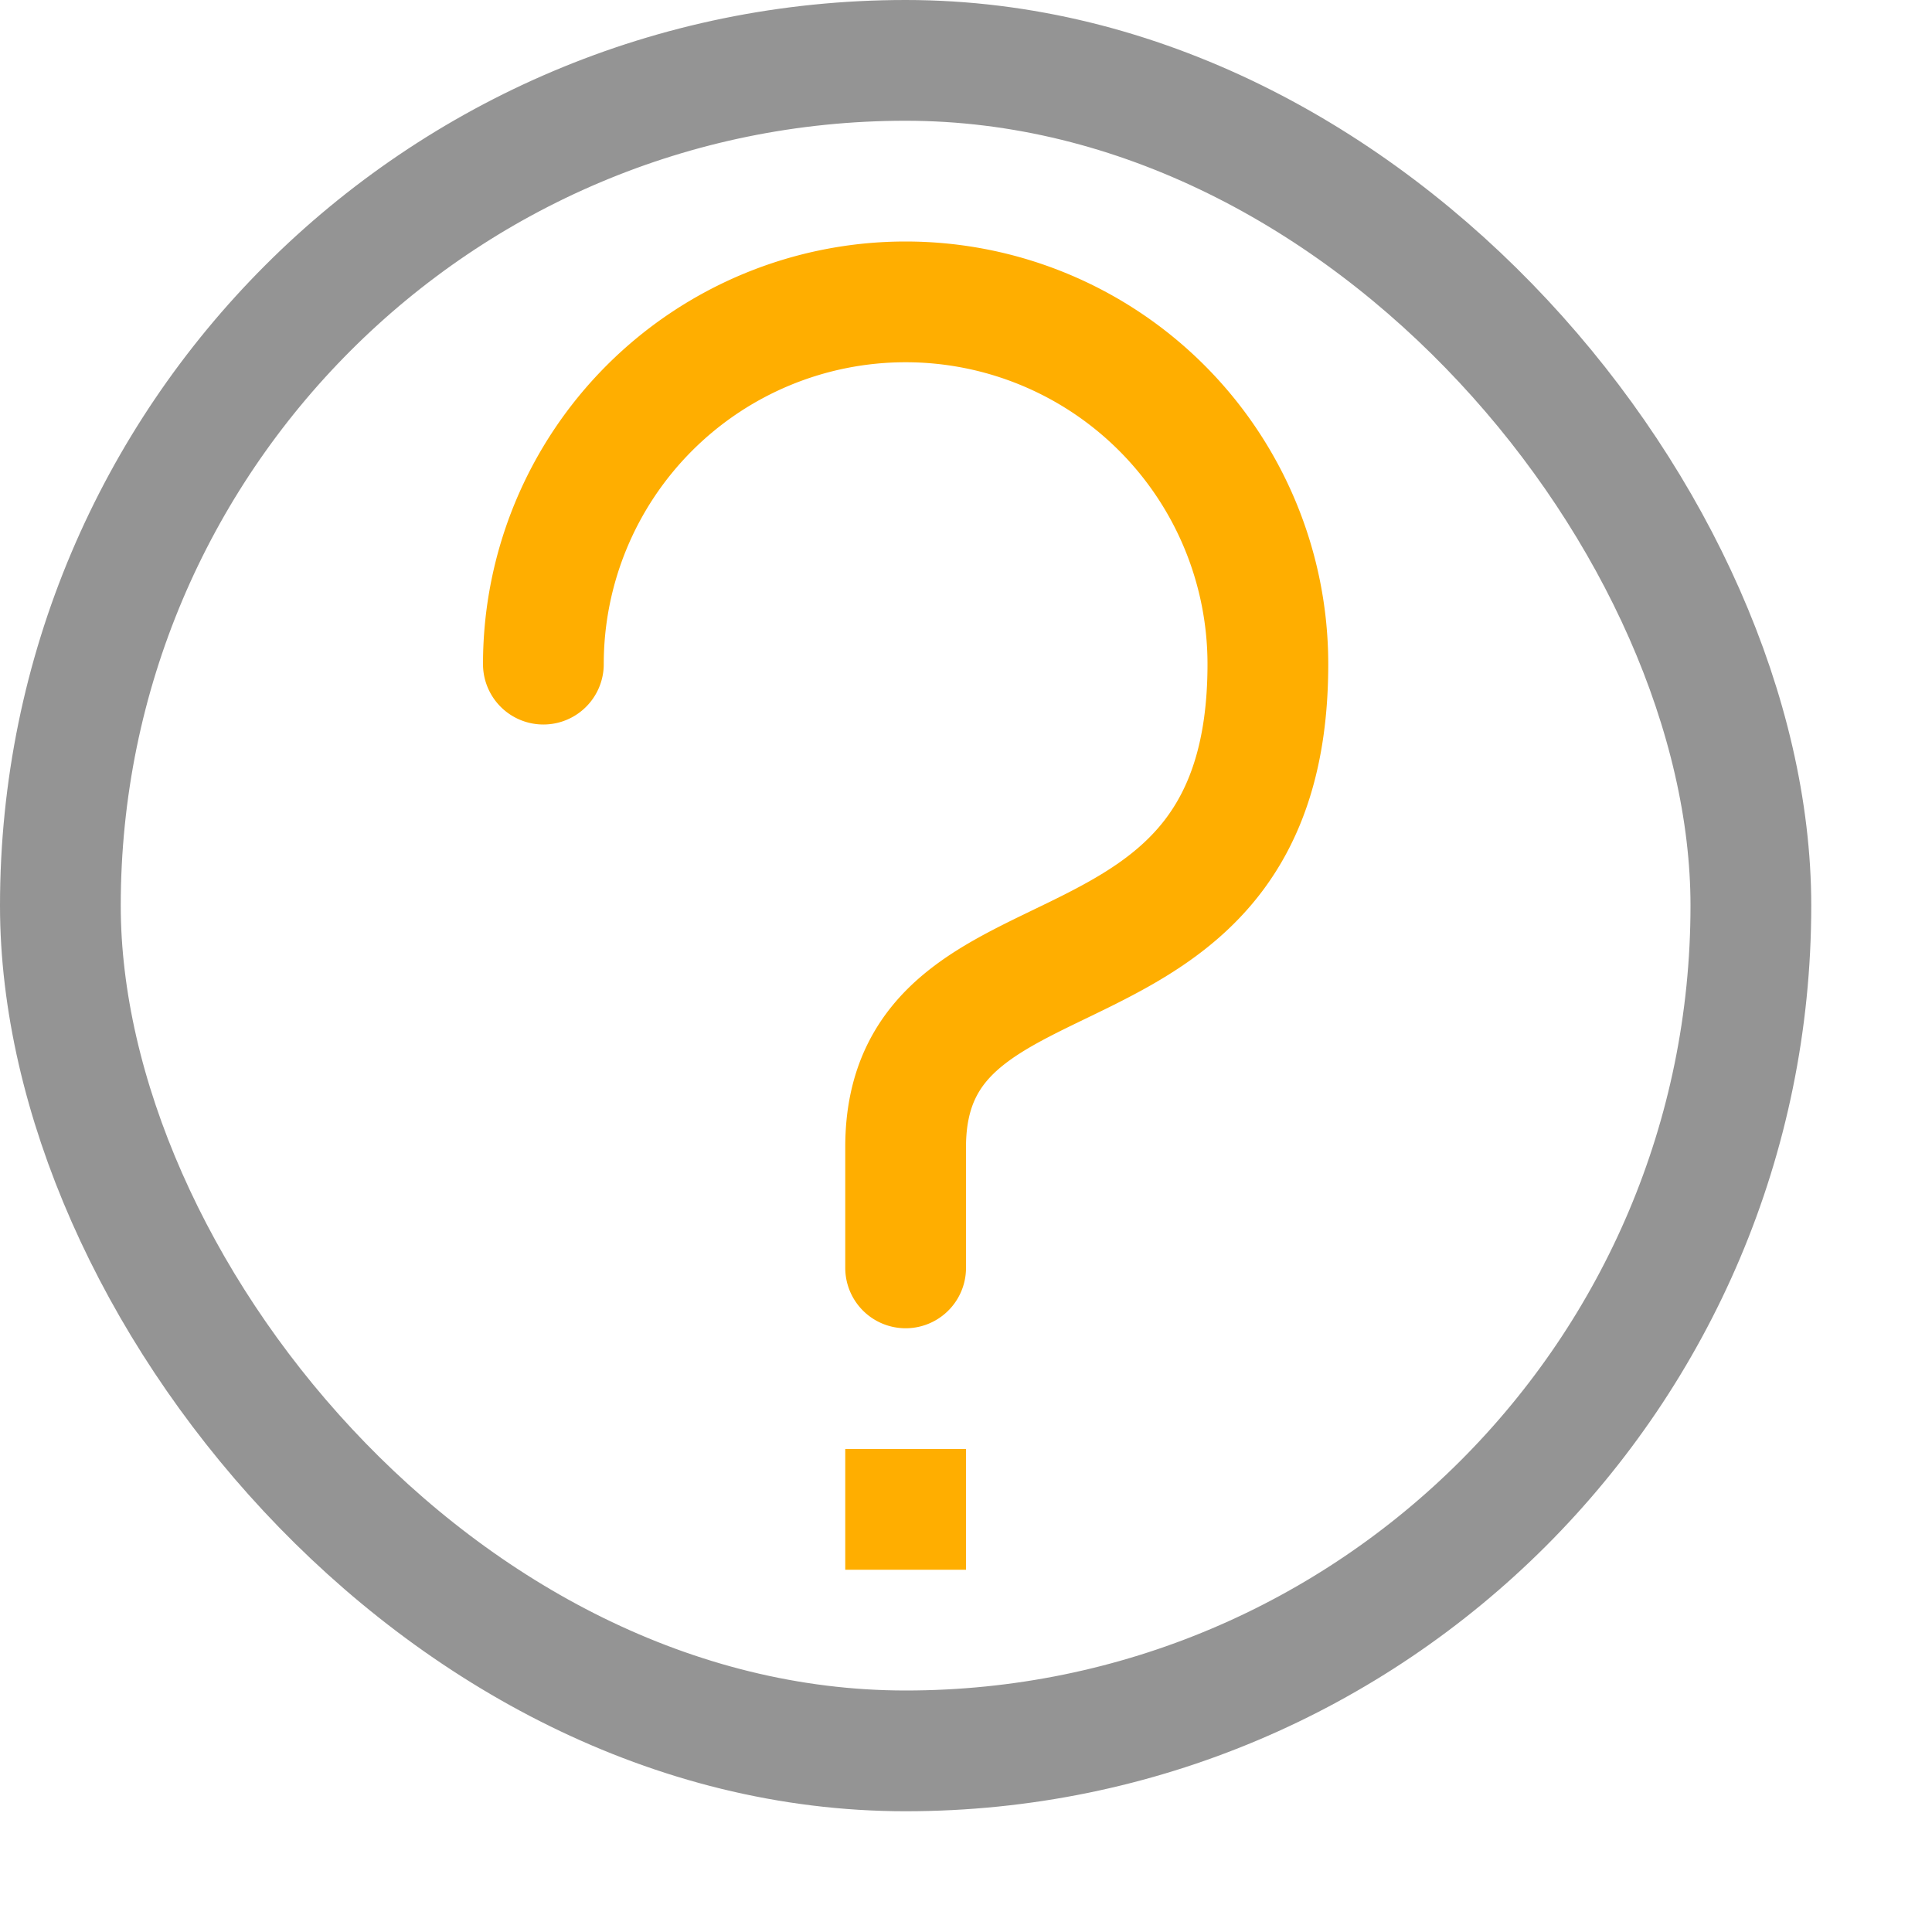 <svg xmlns="http://www.w3.org/2000/svg" width="16" height="16" viewBox="0 0 16 16"><rect x="0.5" y="0.5" width="14" height="14" rx="7" style="fill:none;stroke:#949494;stroke-linecap:square;stroke-linejoin:round"/><rect x="7" y="12" width="1" height="1" style="fill:#FFAE00 "/><path d="M4.5,5.5a3,3,0,0,1,6,0c0,3-3,2-3,4v1" style="fill:none;stroke:#FFAE00 ;stroke-linecap:round;stroke-miterlimit:10"/></svg>